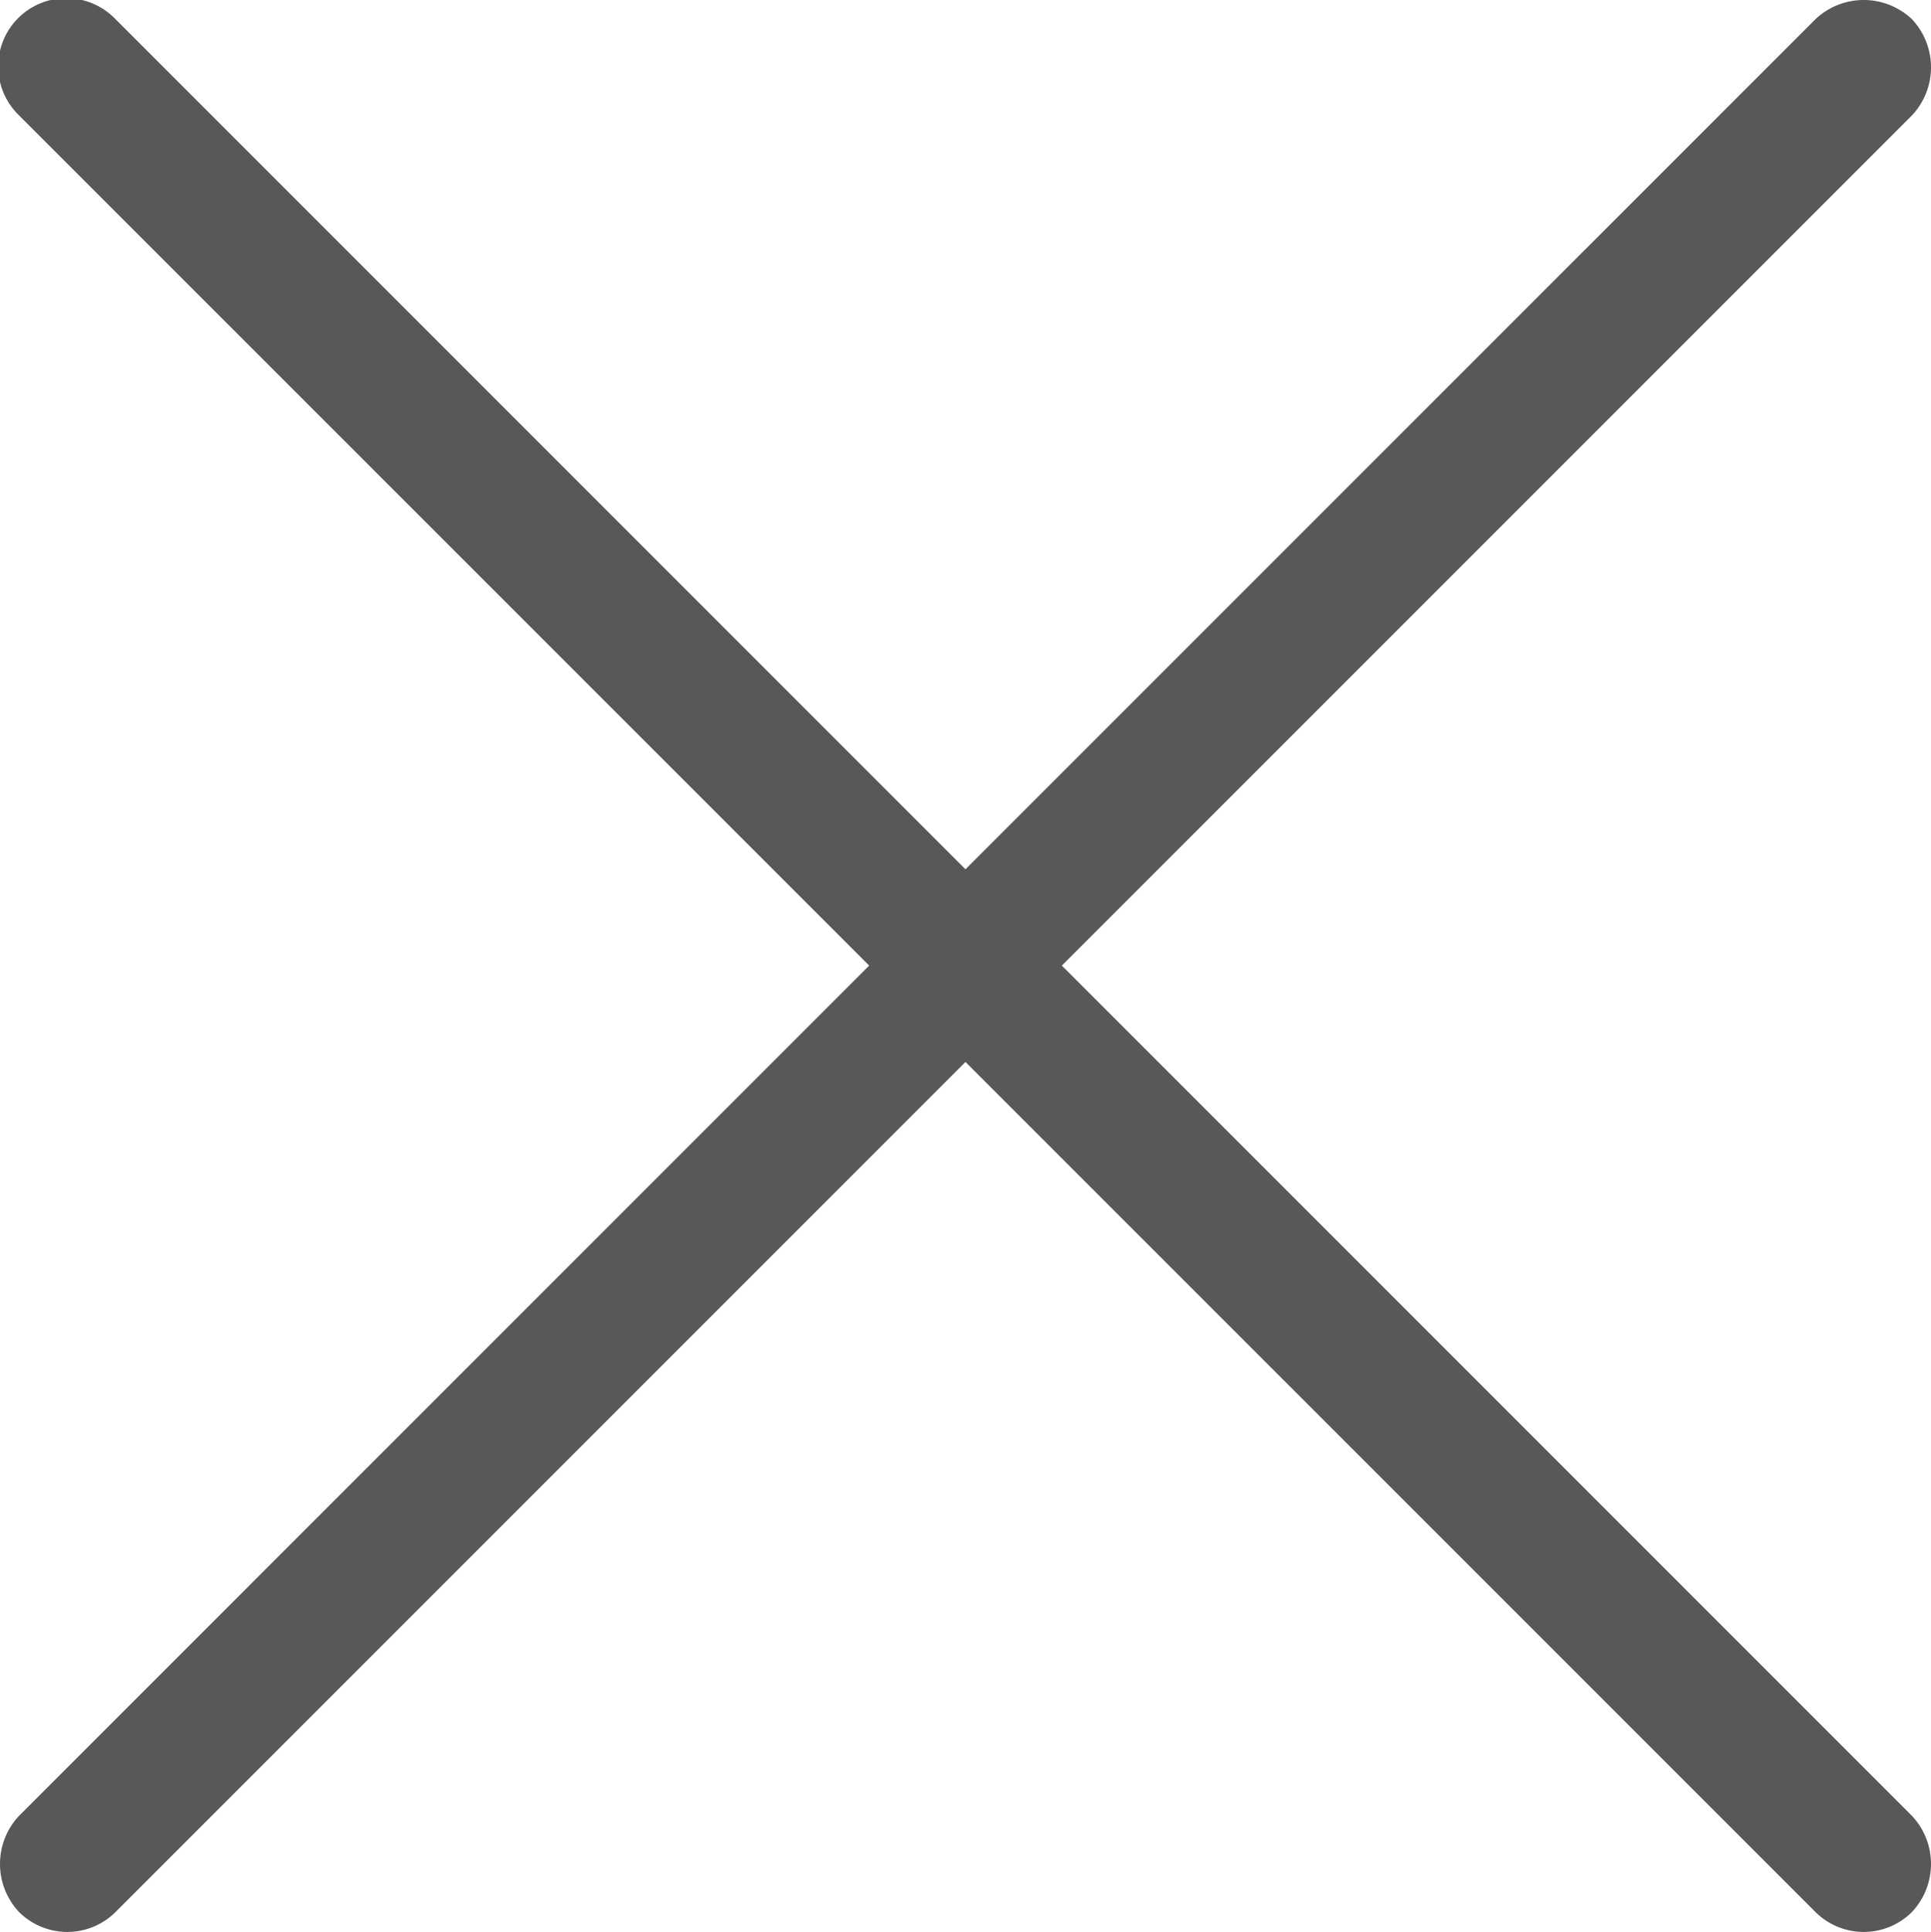 <svg xmlns="http://www.w3.org/2000/svg" width="51.697" height="51.716" viewBox="0 0 51.697 51.716">
  <path id="Path_61" data-name="Path 61" d="M67.61,16.937a1.88,1.88,0,0,0-2.579,0L42.273,39.694,19.516,16.937a1.824,1.824,0,1,0-2.579,2.579L39.694,42.273,16.937,65.031a1.88,1.88,0,0,0,0,2.579,1.831,1.831,0,0,0,2.579,0L42.273,44.853,65.031,67.61a1.831,1.831,0,0,0,2.579,0,1.88,1.88,0,0,0,0-2.579L44.853,42.273,67.61,19.516A1.879,1.879,0,0,0,67.61,16.937Z" transform="translate(-16.425 -16.425)" fill="#58585b"/>
</svg>
